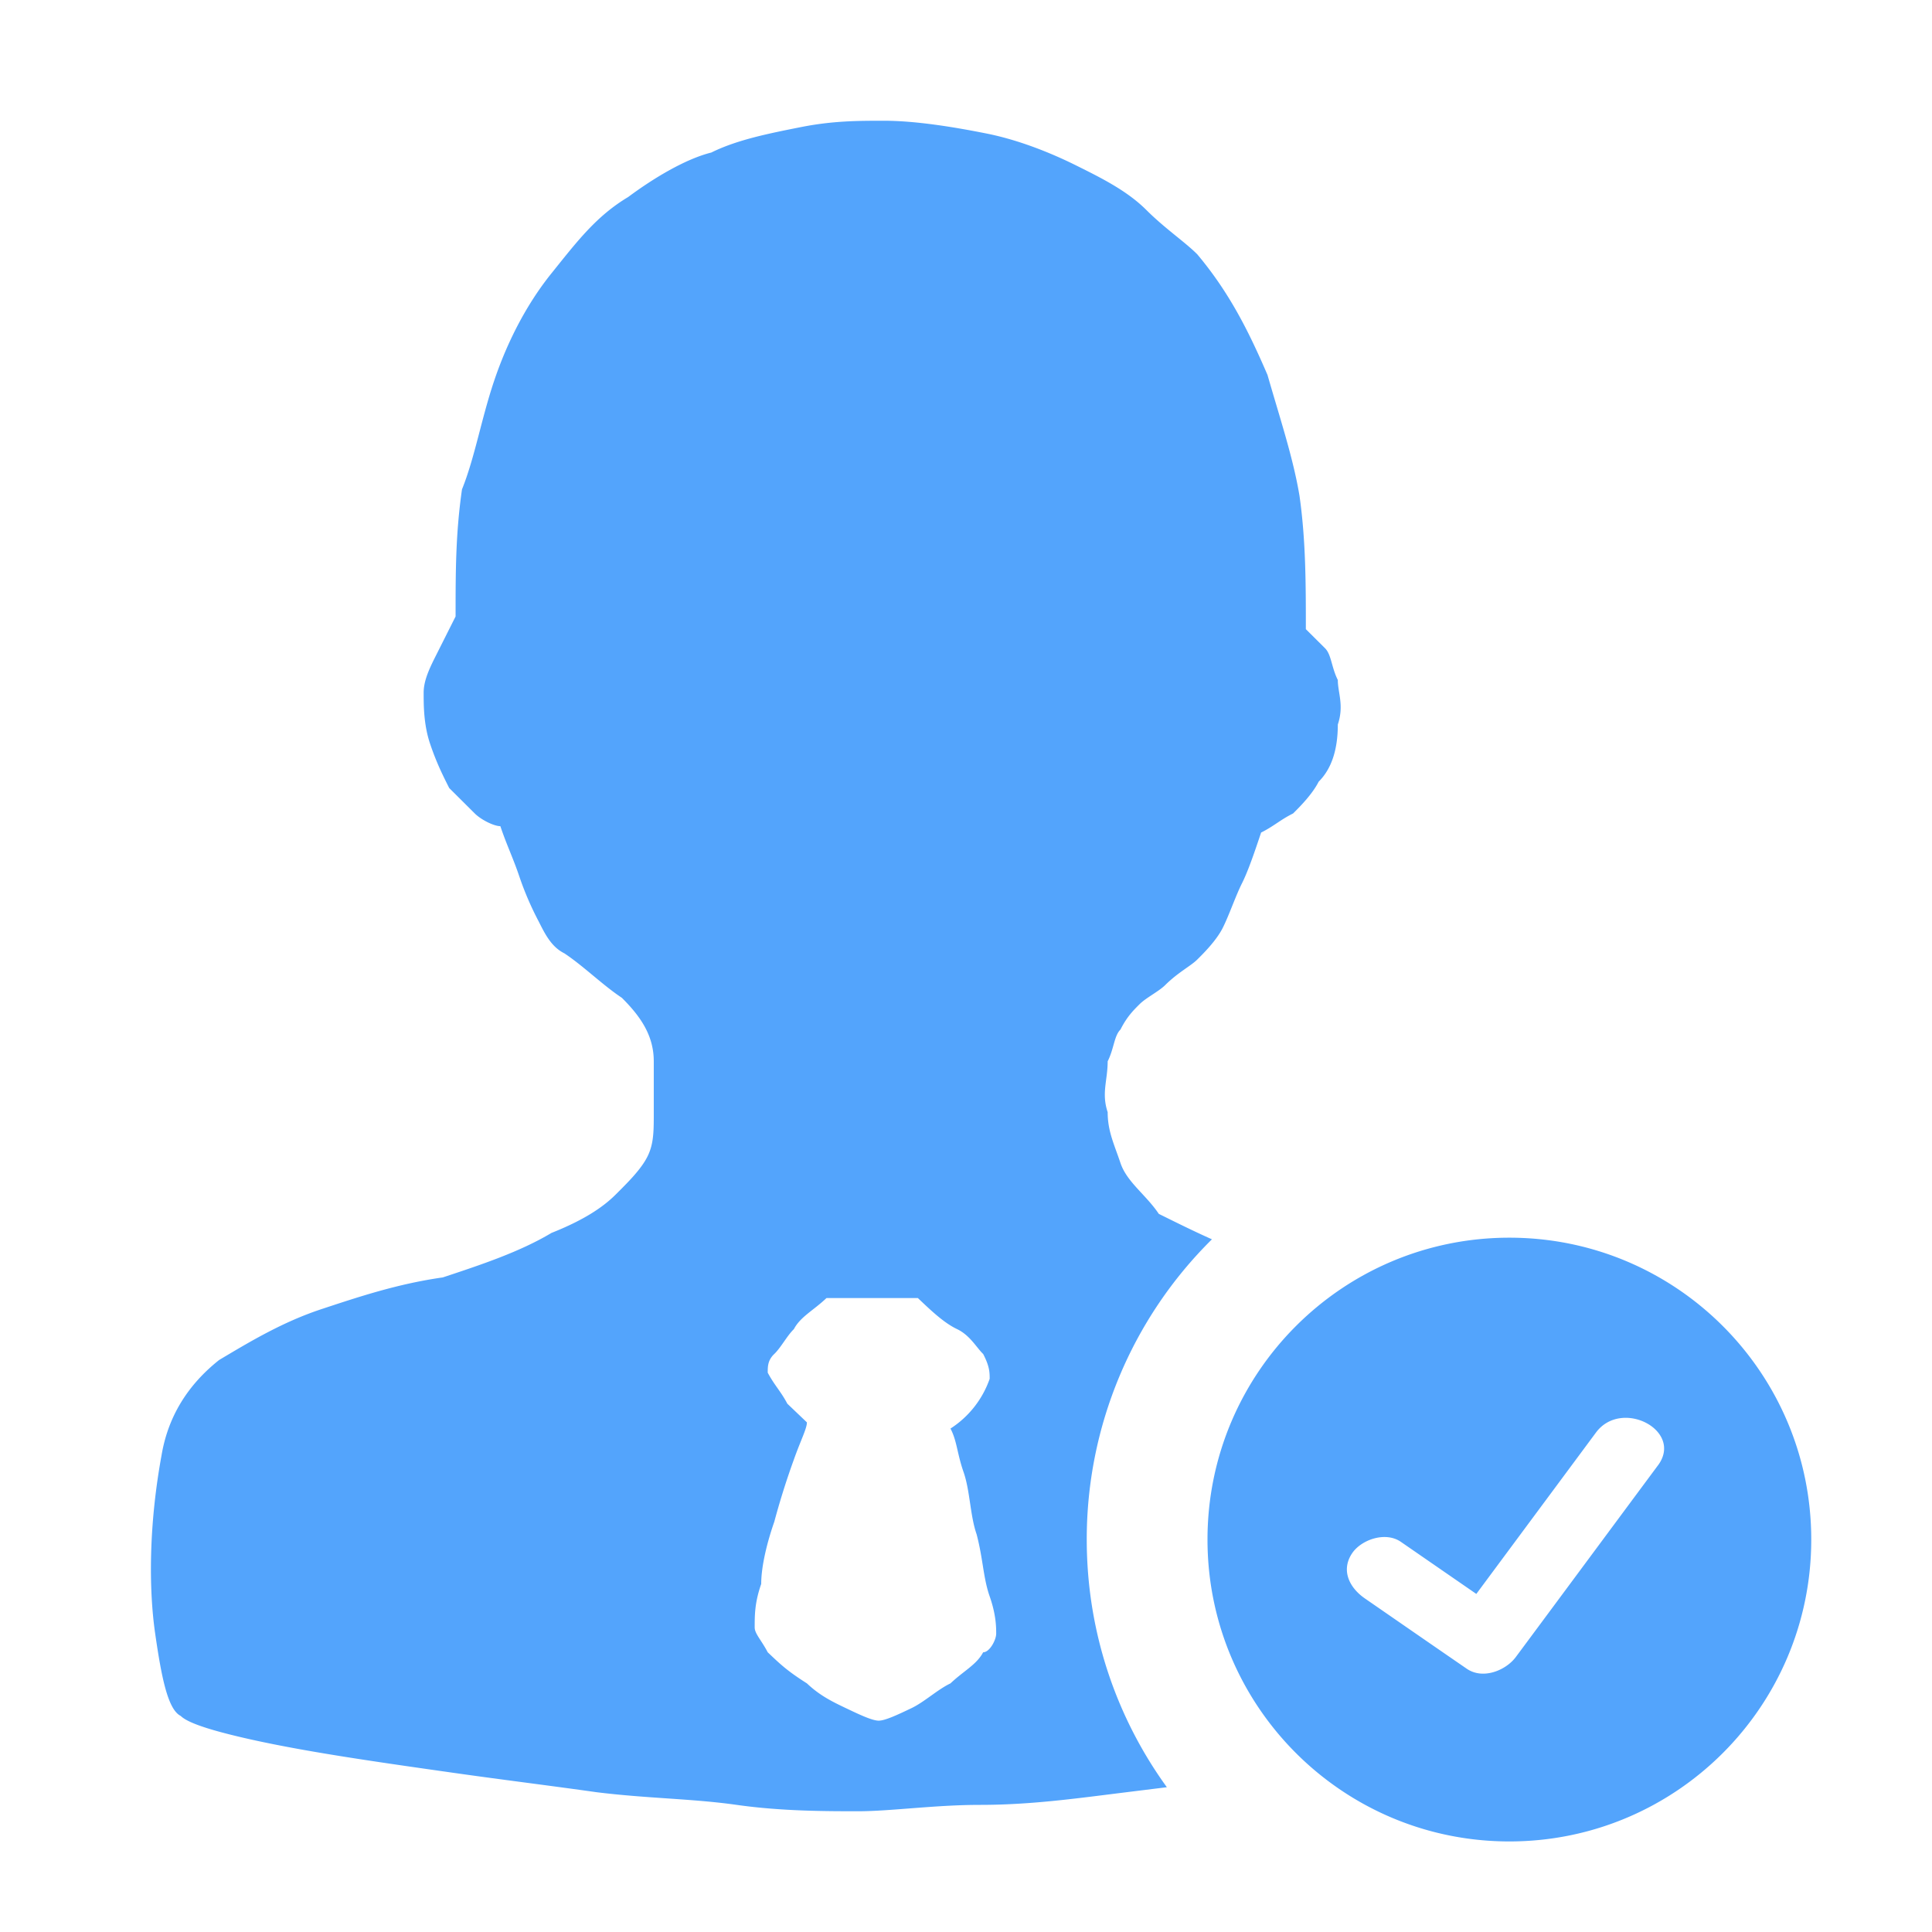 <?xml version="1.0" standalone="no"?><!DOCTYPE svg PUBLIC "-//W3C//DTD SVG 1.1//EN" "http://www.w3.org/Graphics/SVG/1.1/DTD/svg11.dtd"><svg t="1637683154772" class="icon" viewBox="0 0 1024 1024" version="1.1" xmlns="http://www.w3.org/2000/svg" p-id="2691" width="32" height="32" xmlns:xlink="http://www.w3.org/1999/xlink"><defs><style type="text/css"></style></defs><path d="M468.496 64c16.96 0 37.28 3.36 54.224 6.736 16.944 3.36 33.872 10.112 47.44 16.848 13.552 6.72 27.104 13.472 37.28 23.568 10.144 10.112 20.32 16.848 27.088 23.584 16.96 20.208 27.104 40.416 37.28 64 6.768 23.584 13.552 43.792 16.944 64 3.376 23.584 3.376 47.152 3.376 70.736l10.176 10.112c3.376 3.36 3.376 10.096 6.768 16.832 0 6.736 3.392 13.472 0 23.584 0 13.472-3.392 23.584-10.16 30.32-3.392 6.72-10.16 13.472-13.552 16.832-6.784 3.36-10.16 6.736-16.944 10.112-3.392 10.112-6.784 20.208-10.16 26.944-3.392 6.736-6.784 16.848-10.176 23.584-3.376 6.72-10.16 13.472-13.552 16.832-3.392 3.376-10.16 6.752-16.944 13.488-3.376 3.36-10.16 6.72-13.552 10.096-3.376 3.36-6.768 6.736-10.16 13.472-3.392 3.36-3.392 10.112-6.784 16.848 0 10.096-3.376 16.848 0 26.944 0 10.112 3.392 16.848 6.784 26.944 3.392 10.112 13.552 16.848 20.32 26.96 9.056 4.48 18.096 8.992 28.16 13.488A223.344 223.344 0 0 0 576 816c0 49.024 15.76 94.384 42.464 131.264l-21.2 2.624c-27.104 3.36-50.832 6.736-77.936 6.736-23.712 0-47.44 3.376-64.384 3.376-16.944 0-40.656 0-64.368-3.36-23.728-3.376-47.44-3.376-74.56-6.752-23.712-3.36-50.816-6.72-74.544-10.096-23.712-3.36-47.424-6.736-67.76-10.112-20.32-3.36-37.28-6.72-50.832-10.096-13.552-3.36-23.712-6.736-27.104-10.112-6.768-3.36-10.16-20.208-13.552-43.792-3.392-23.568-3.392-57.264 3.392-94.304 3.392-20.224 13.552-37.056 30.496-50.528 16.944-10.112 33.888-20.224 54.208-26.96 20.32-6.72 40.672-13.472 64.384-16.832 20.32-6.736 40.656-13.472 57.6-23.584 16.944-6.72 27.104-13.472 33.888-20.208 6.768-6.736 13.552-13.472 16.944-20.208 3.008-5.984 3.344-11.984 3.376-20.32v-30.208c0-13.472-6.768-23.584-16.928-33.68-10.176-6.736-20.336-16.848-30.496-23.584-6.784-3.36-10.176-10.112-13.552-16.848a163.712 163.712 0 0 1-10.176-23.568c-3.392-10.112-6.768-16.848-10.16-26.96-3.392 0-10.16-3.36-13.552-6.72l-13.552-13.488c-3.392-6.72-6.784-13.472-10.176-23.568-3.376-10.112-3.376-20.224-3.376-26.96 0-6.72 3.376-13.472 6.768-20.208l10.16-20.208c0-23.584 0-43.792 3.392-67.36 6.784-16.848 10.176-37.056 16.96-57.28 6.768-20.208 16.928-40.416 30.48-57.248 13.552-16.848 23.728-30.32 40.656-40.432 13.552-10.096 30.496-20.208 44.048-23.568 13.568-6.736 30.496-10.112 47.44-13.472C441.408 64 454.944 64 468.496 64z m17.984 624h-48.432c-6.912 6.592-13.824 9.888-17.28 16.48-3.472 3.28-6.928 9.872-10.4 13.168-3.456 3.296-3.456 6.592-3.456 9.888 3.472 6.576 6.928 9.872 10.4 16.464l10.368 9.888c0 3.296-3.456 9.872-6.928 19.76a400 400 0 0 0-10.368 32.944c-3.472 9.872-6.928 23.04-6.928 32.944C400 849.408 400 856 400 862.56c0 3.312 3.456 6.608 6.912 13.184 6.928 6.592 10.4 9.888 20.768 16.48 6.912 6.576 13.84 9.872 20.752 13.168 6.912 3.296 13.84 6.592 17.296 6.592 3.456 0 10.384-3.296 17.296-6.592 6.928-3.296 13.84-9.872 20.752-13.168 6.928-6.592 13.84-9.888 17.312-16.48 3.456 0 6.912-6.576 6.912-9.872 0-3.296 0-9.888-3.456-19.776-3.456-9.872-3.456-19.76-6.928-32.928-3.456-9.888-3.456-23.072-6.912-32.96-3.456-9.872-3.456-16.464-6.928-23.04a51.52 51.52 0 0 0 20.768-26.368c0-3.28 0-6.576-3.456-13.168-3.472-3.296-6.928-9.888-13.84-13.184-6.928-3.28-13.84-9.872-20.768-16.464zM800 656c88.384 0 160 71.616 160 160s-71.616 160-160 160-160-71.616-160-160 71.616-160 160-160z m78.72 120.736c13.776-18.48-19.264-35.808-32.848-17.424l-63.392 85.504-39.936-27.568c-8.224-5.76-21.248-1.152-26.032 6.224-5.76 8.8-1.44 17.904 6.784 23.648 18.016 12.448 36 24.896 54.112 37.344 8.608 5.92 20.768 0.864 26.032-6.24 25.088-33.792 50.176-67.68 75.264-101.488z" fill="#53A4FC" p-id="2692"></path></svg>